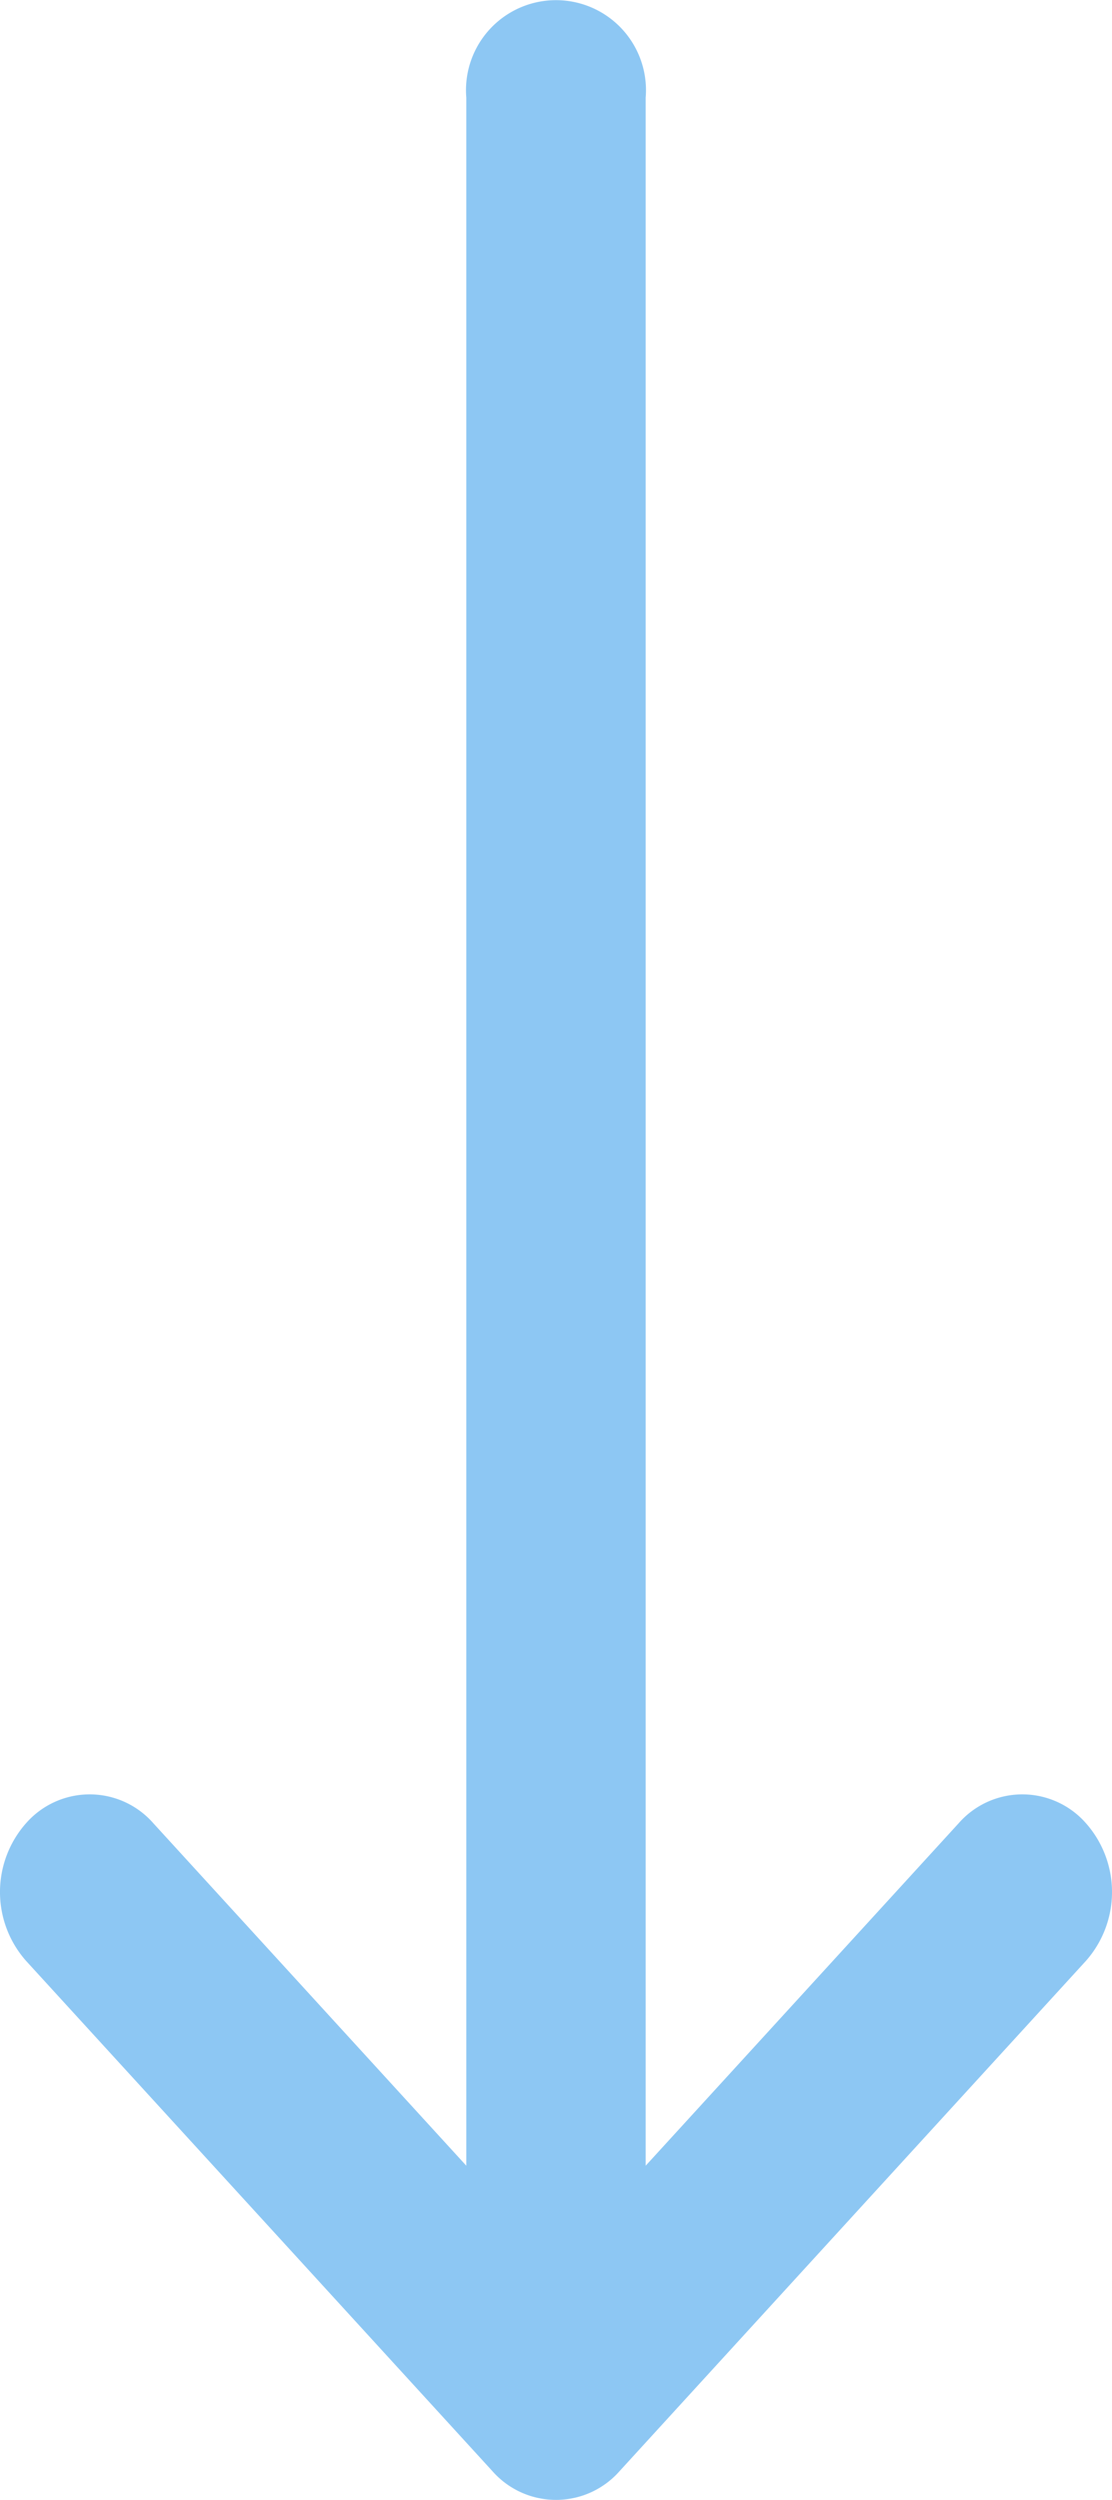 <svg xmlns="http://www.w3.org/2000/svg" width="41" height="92.164" viewBox="0 0 41 92.164"><g transform="translate(41) rotate(90)"><path d="M91.108,150.16l0,0L72.294,132.963a3.83,3.83,0,0,0-5.092.011,3.119,3.119,0,0,0,.012,4.676l12.63,11.544H3.6a3.318,3.318,0,1,0,0,6.613H79.844L67.214,167.35a3.119,3.119,0,0,0-.012,4.676,3.83,3.83,0,0,0,5.092.011l18.812-17.194,0,0A3.122,3.122,0,0,0,91.108,150.16Z" transform="translate(0 -132)" fill="#8dc7f3"/></g></svg>
